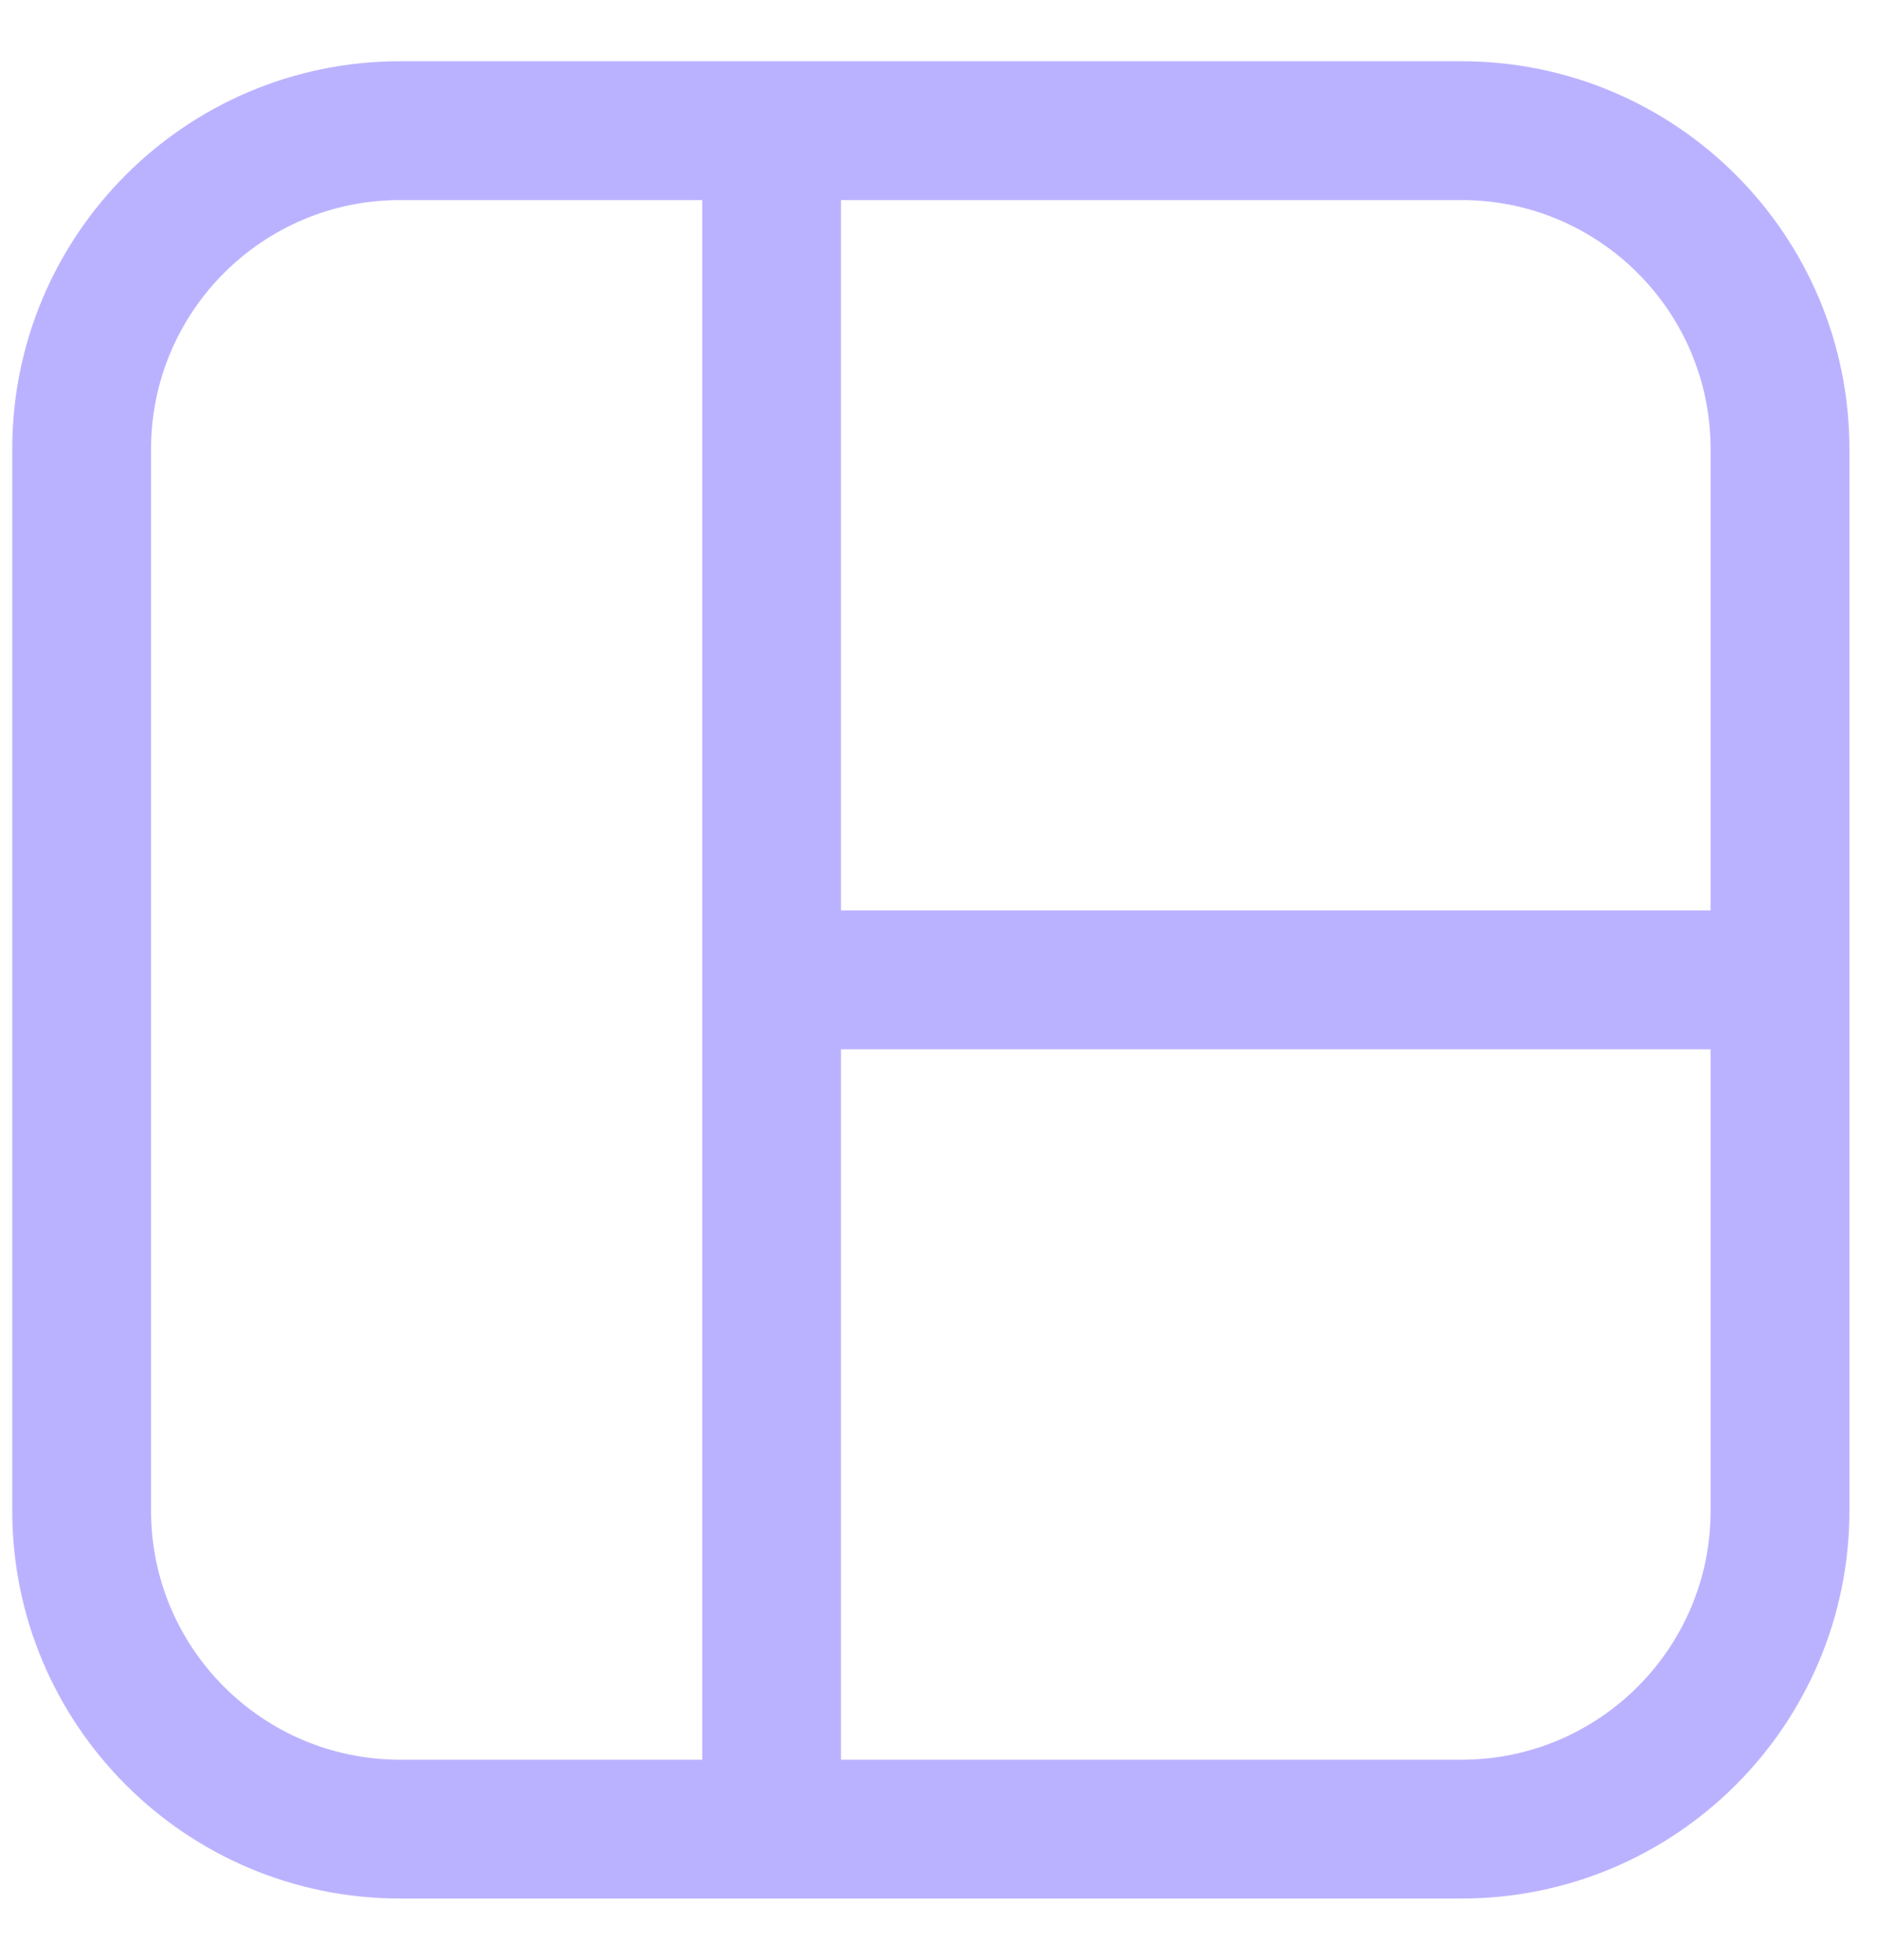 <svg width="23" height="24" viewBox="0 0 23 24" fill="none" xmlns="http://www.w3.org/2000/svg">
<path d="M10.3 1.6C10.3 1.131 9.919 0.75 9.45 0.75C8.981 0.75 8.6 1.131 8.6 1.6H10.3ZM8.6 22.4C8.6 22.869 8.981 23.25 9.45 23.25C9.919 23.25 10.3 22.869 10.3 22.4H8.6ZM4.9 2.45H17.9V0.75H4.9V2.45ZM20.95 5.5V18.5H22.65V5.5H20.95ZM17.9 21.55H4.9V23.25H17.9V21.55ZM1.85 18.5V5.5H0.15V18.5H1.85ZM4.9 21.55C3.216 21.55 1.85 20.184 1.85 18.5H0.15C0.15 21.123 2.277 23.25 4.9 23.25V21.55ZM20.95 18.5C20.95 20.184 19.584 21.55 17.9 21.55V23.25C20.523 23.25 22.65 21.123 22.65 18.5H20.95ZM17.9 2.45C19.584 2.45 20.95 3.816 20.95 5.5H22.65C22.65 2.877 20.523 0.75 17.9 0.75V2.45ZM4.9 0.75C2.277 0.75 0.15 2.877 0.15 5.5H1.85C1.85 3.816 3.216 2.45 4.9 2.45V0.75ZM8.6 1.6V22.4H10.3V1.6H8.6ZM9.45 12.85H21.15V11.15H9.45V12.85Z" fill="#BBB2FF"/>
</svg>
